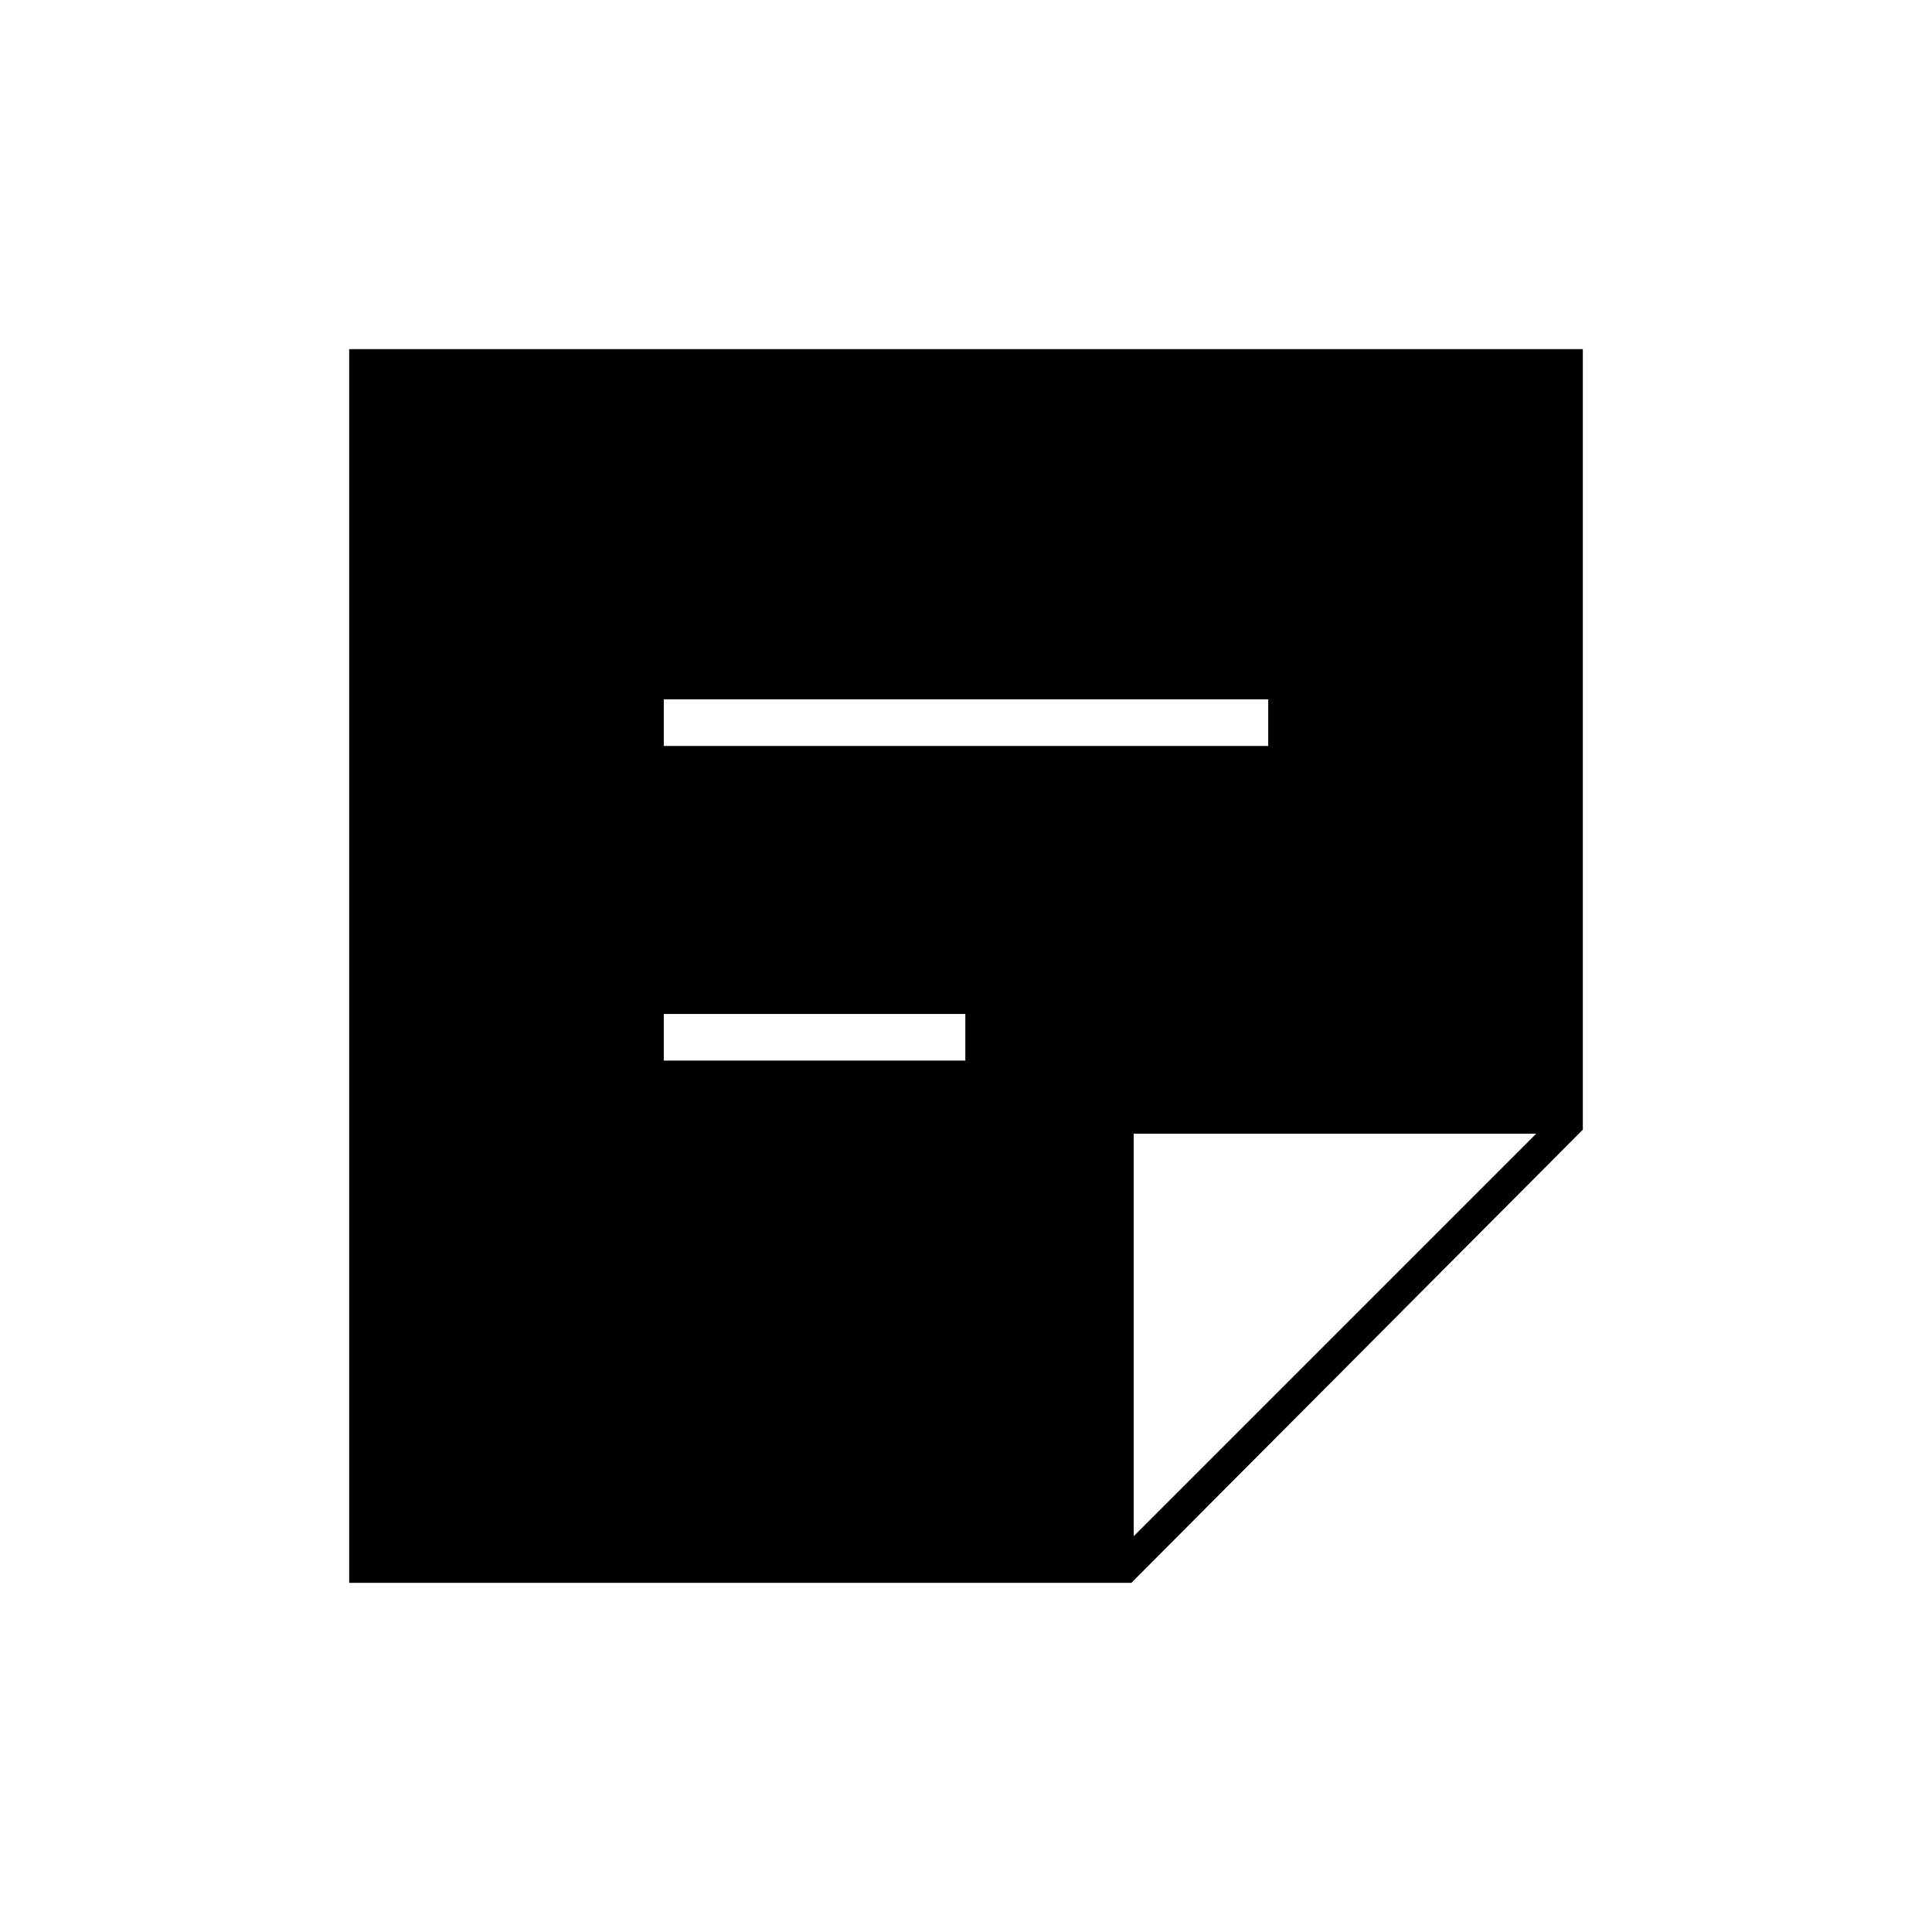 <svg xmlns="http://www.w3.org/2000/svg" height="40" viewBox="0 -960 960 960" width="40"><path d="M763.33-396.67h-200v200l200-200ZM173.5-173.5v-613h613v387.83L562.17-173.5H173.5ZM329.83-433h149.84v-23.17H329.83V-433Zm0-156.33h300.34v-23.17H329.83v23.17Z"/></svg>